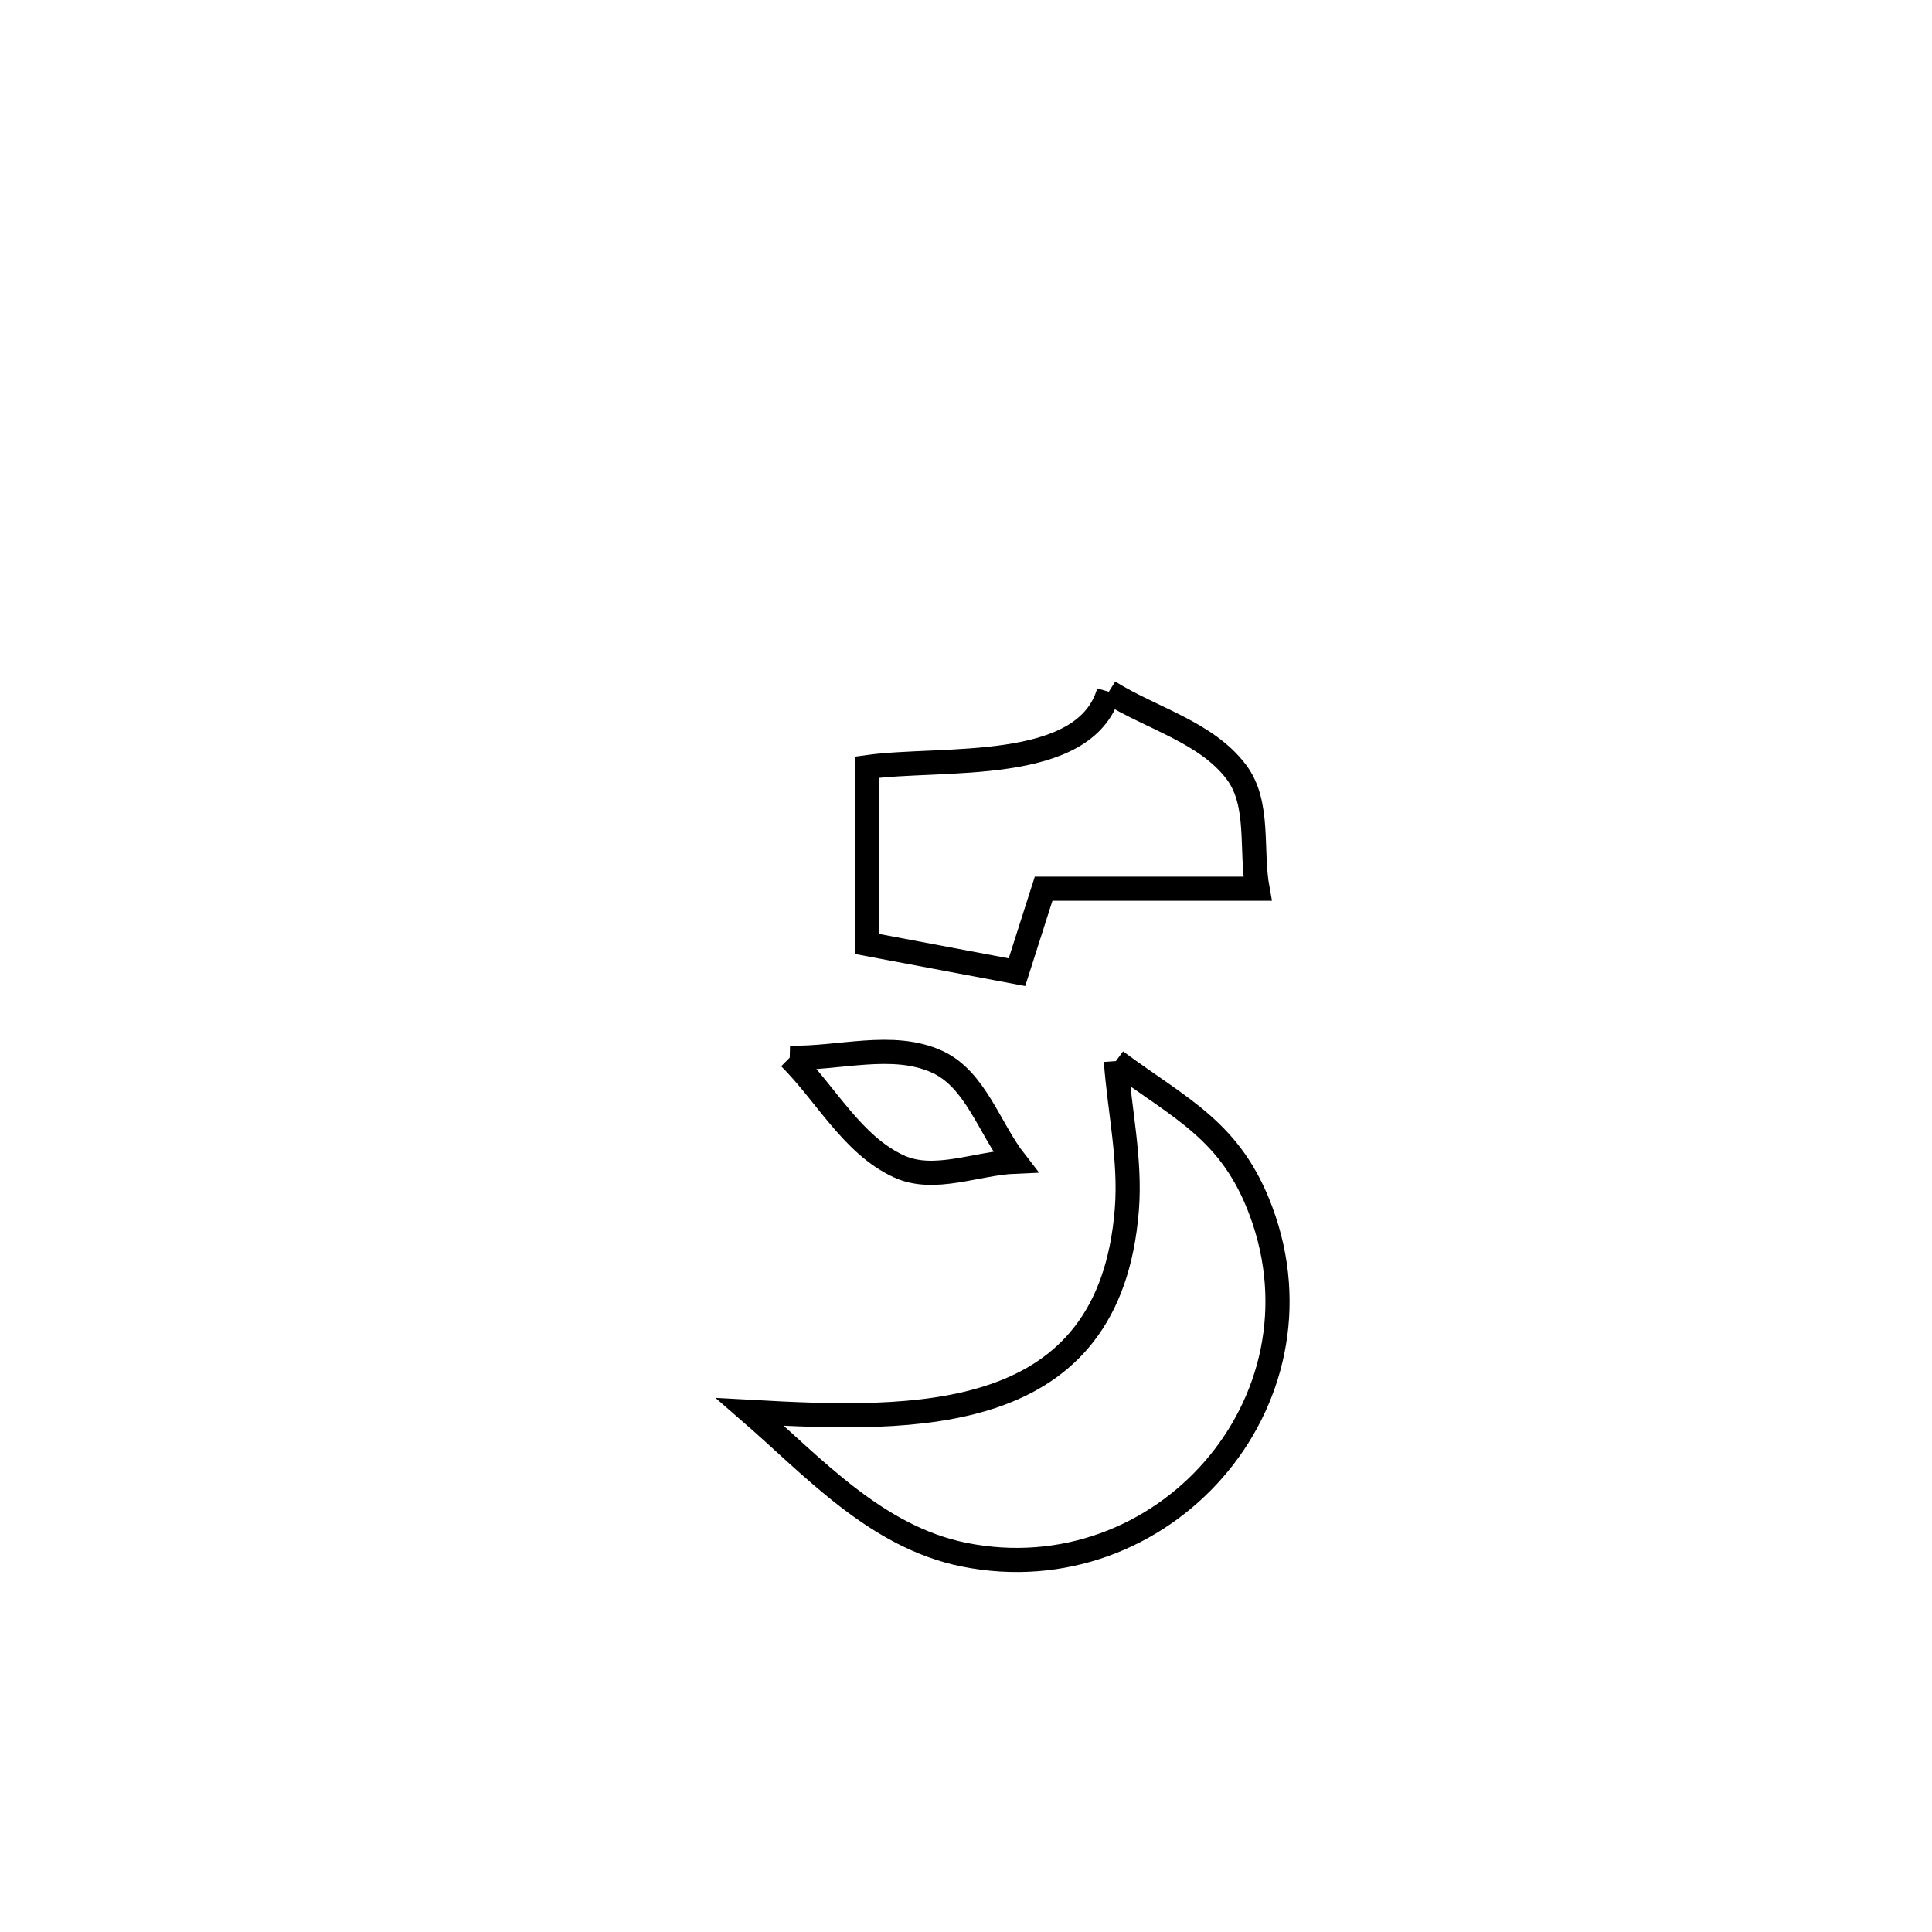 <svg xmlns="http://www.w3.org/2000/svg" viewBox="0.0 0.0 24.0 24.0" height="200px" width="200px"><path fill="none" stroke="black" stroke-width=".3" stroke-opacity="1.0"  filling="0" d="M13.774 8.593 L13.774 8.593 C14.302 8.925 14.982 9.092 15.358 9.59 C15.654 9.982 15.533 10.557 15.621 11.04 L15.621 11.04 C14.735 11.04 13.849 11.04 12.964 11.04 L12.964 11.04 C12.853 11.386 12.743 11.731 12.633 12.077 L12.633 12.077 C12.012 11.96 11.391 11.843 10.769 11.726 L10.769 11.726 C10.769 10.994 10.769 10.262 10.769 9.53 L10.769 9.53 C11.698 9.399 13.477 9.622 13.774 8.593 L13.774 8.593"></path>
<path fill="none" stroke="black" stroke-width=".3" stroke-opacity="1.0"  filling="0" d="M9.81 13.139 L9.81 13.139 C10.421 13.156 11.089 12.935 11.645 13.191 C12.12 13.41 12.289 14.017 12.611 14.43 L12.611 14.43 C12.129 14.45 11.604 14.691 11.166 14.489 C10.587 14.222 10.262 13.589 9.81 13.139 L9.81 13.139"></path>
<path fill="none" stroke="black" stroke-width=".3" stroke-opacity="1.0"  filling="0" d="M13.862 13.181 L13.862 13.181 C14.674 13.782 15.293 14.045 15.665 15.047 C16.548 17.425 14.438 19.806 11.978 19.313 C10.881 19.092 10.105 18.223 9.317 17.539 L9.317 17.539 C11.381 17.654 13.787 17.723 13.998 15.025 C14.047 14.41 13.907 13.795 13.862 13.181 L13.862 13.181"></path></svg>